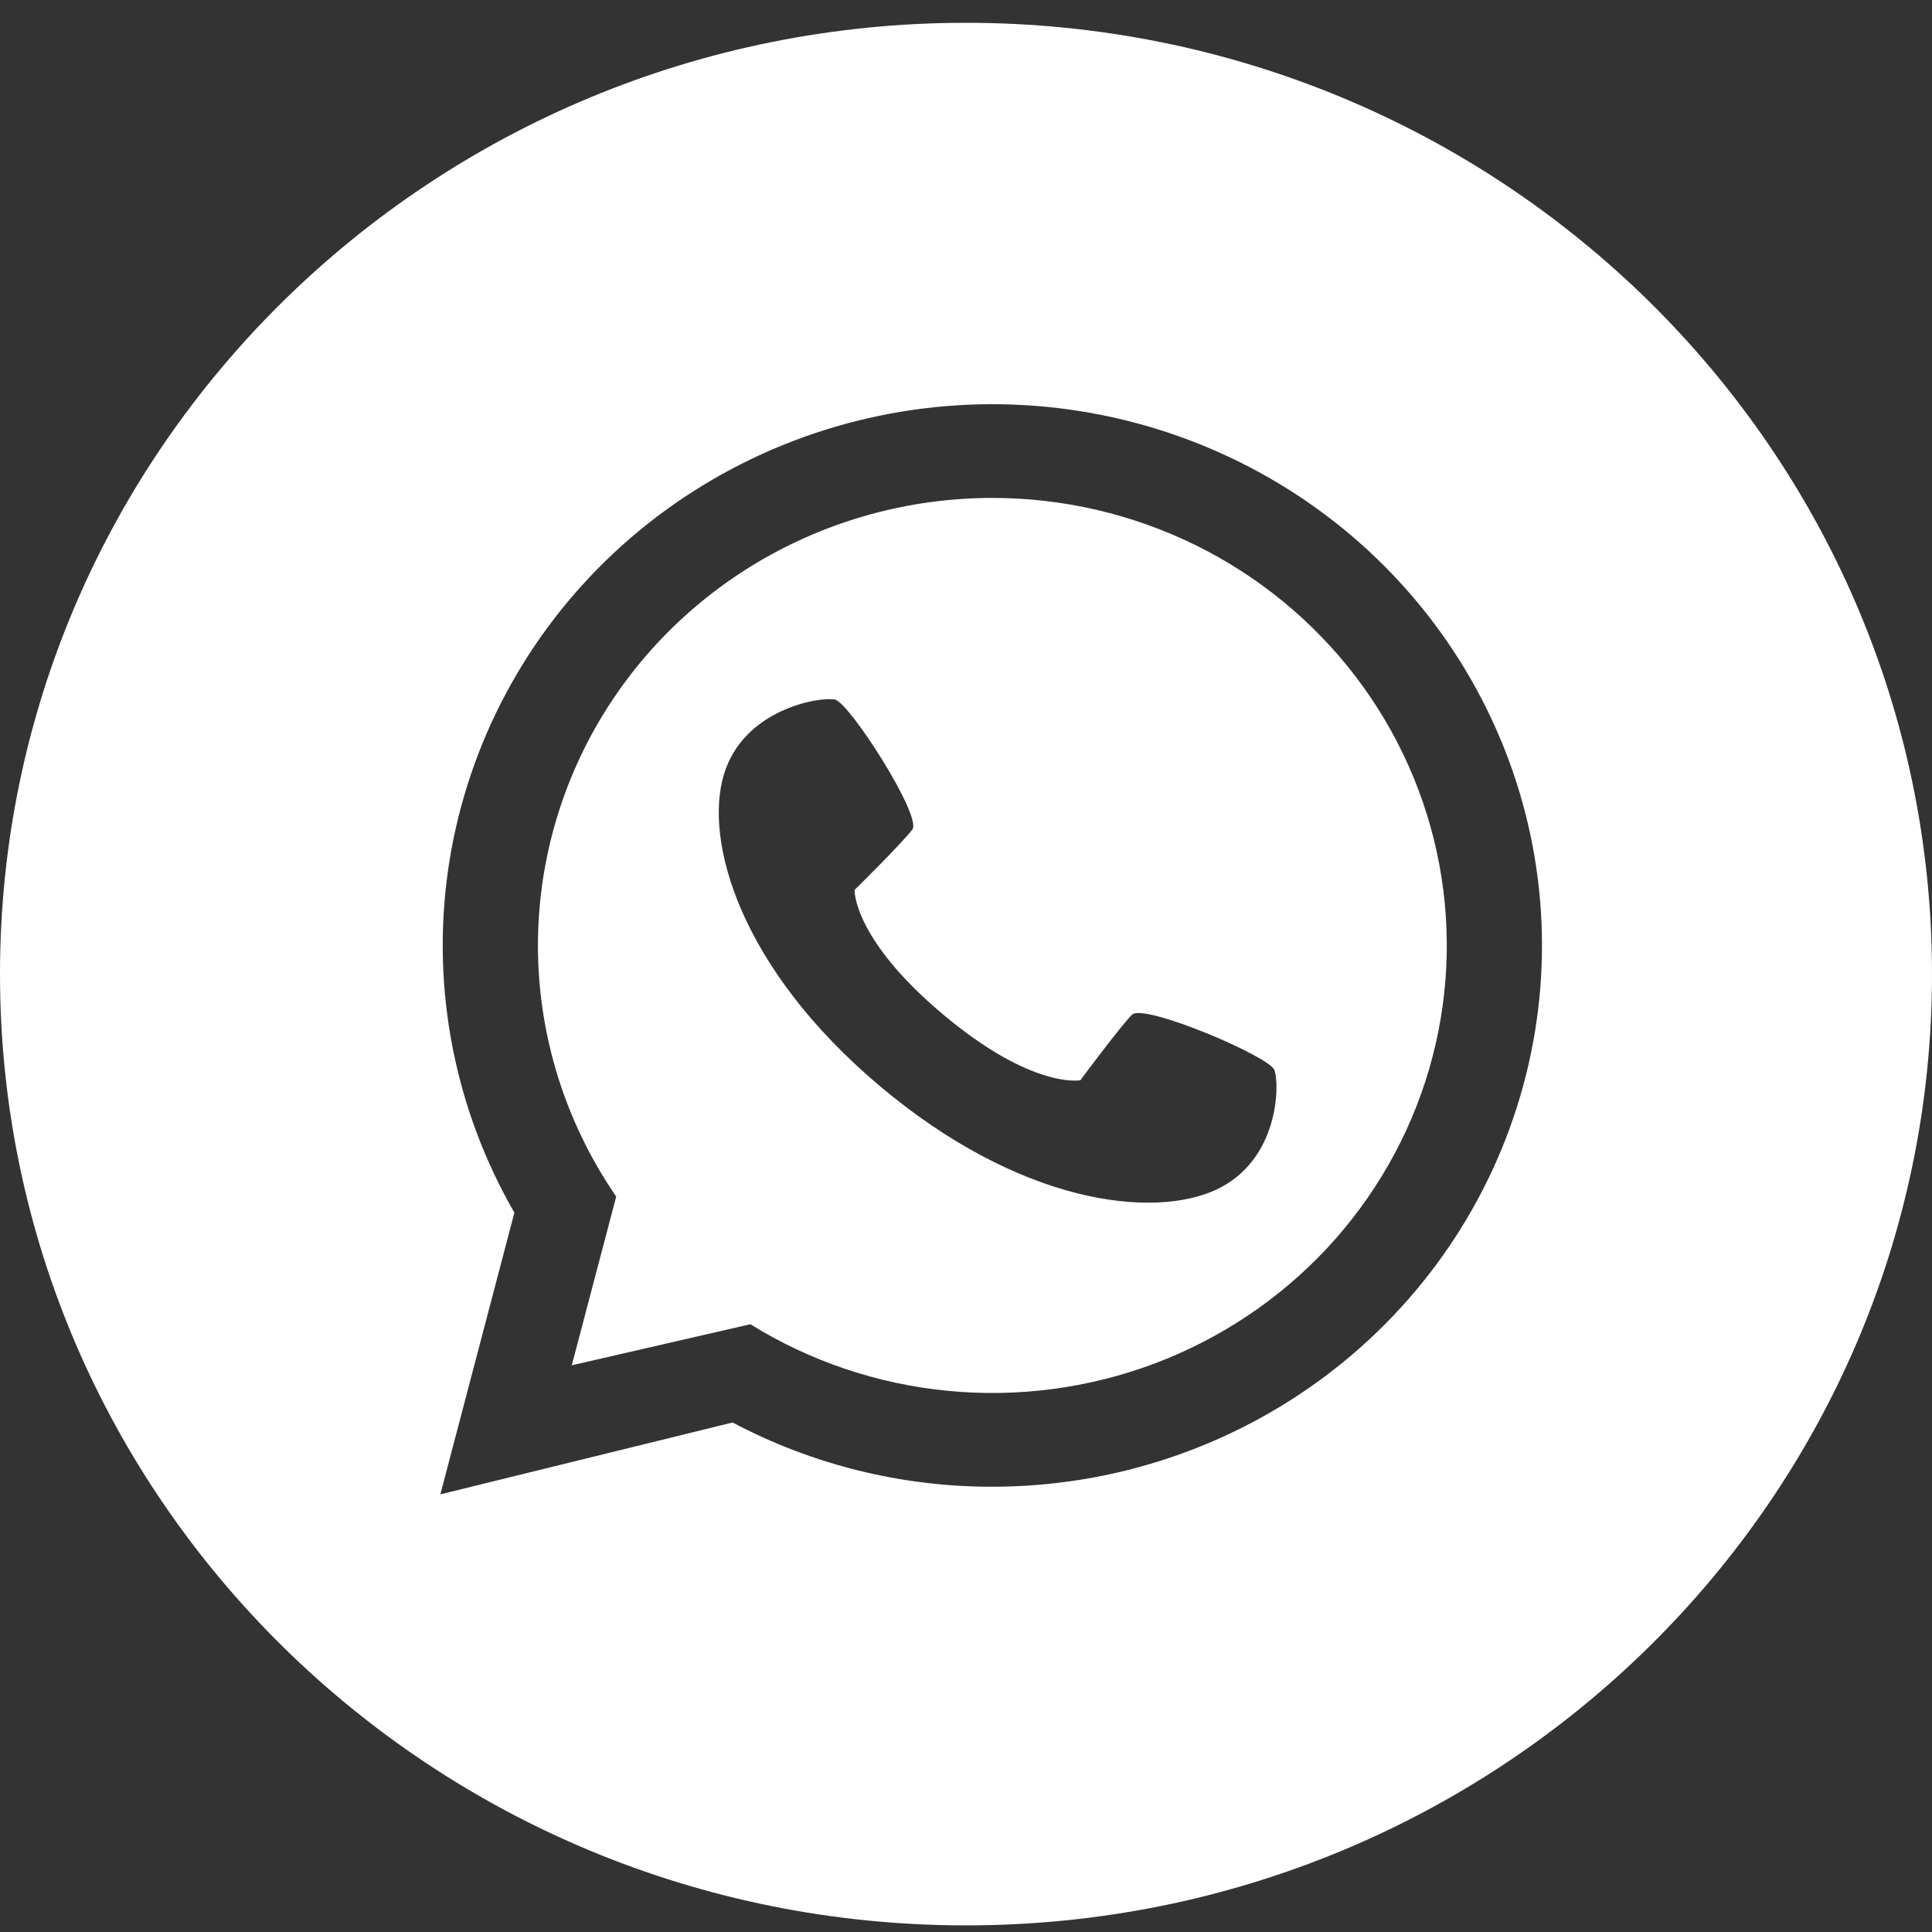 <svg width="40" height="40" viewBox="0 0 40 40" fill="none" xmlns="http://www.w3.org/2000/svg">
<rect x="0" y="0" width="40" height="40" fill="#333333" stroke="none"/>
<path d="M20.547 10.309C18.837 10.309 17.161 10.768 15.696 11.635C14.232 12.503 13.035 13.747 12.234 15.234C11.434 16.721 11.059 18.395 11.151 20.075C11.244 21.756 11.799 23.38 12.758 24.773L11.838 28.267L15.535 27.417C16.769 28.182 18.167 28.654 19.618 28.795C21.069 28.937 22.534 28.744 23.897 28.233C25.259 27.721 26.483 26.905 27.47 25.848C28.457 24.791 29.182 23.523 29.586 22.143C29.99 20.763 30.063 19.31 29.799 17.897C29.535 16.485 28.941 15.152 28.065 14.005C27.188 12.857 26.053 11.926 24.748 11.284C23.443 10.643 22.005 10.309 20.547 10.309ZM25.173 24.634C23.857 25.241 21.11 24.924 18.215 22.485C15.32 20.045 14.578 17.421 14.984 16.047C15.39 14.672 16.986 14.418 17.288 14.484C17.589 14.55 19.094 16.9 18.889 17.174C18.684 17.449 17.693 18.425 17.693 18.425C17.693 18.425 17.651 19.423 19.512 20.992C21.373 22.56 22.368 22.365 22.368 22.365C22.368 22.365 23.194 21.25 23.438 21.008C23.681 20.767 26.272 21.868 26.384 22.151C26.497 22.434 26.489 24.026 25.173 24.634H25.173Z" fill="white"/>
<path d="M20 0.472C8.954 0.472 0 9.29 0 20.167C0 31.045 8.954 39.863 20 39.863C31.046 39.863 40 31.045 40 20.167C40 9.29 31.046 0.472 20 0.472ZM20.547 30.781C18.669 30.784 16.821 30.327 15.167 29.451L9.117 30.939L10.65 25.107C9.415 22.965 8.931 20.481 9.273 18.041C9.616 15.601 10.765 13.34 12.543 11.607C14.322 9.875 16.63 8.768 19.111 8.458C21.593 8.147 24.109 8.651 26.271 9.89C28.433 11.129 30.119 13.036 31.07 15.314C32.022 17.592 32.184 20.116 31.532 22.494C30.881 24.872 29.451 26.973 27.466 28.471C25.48 29.969 23.048 30.781 20.547 30.781Z" fill="white"/>
</svg>
